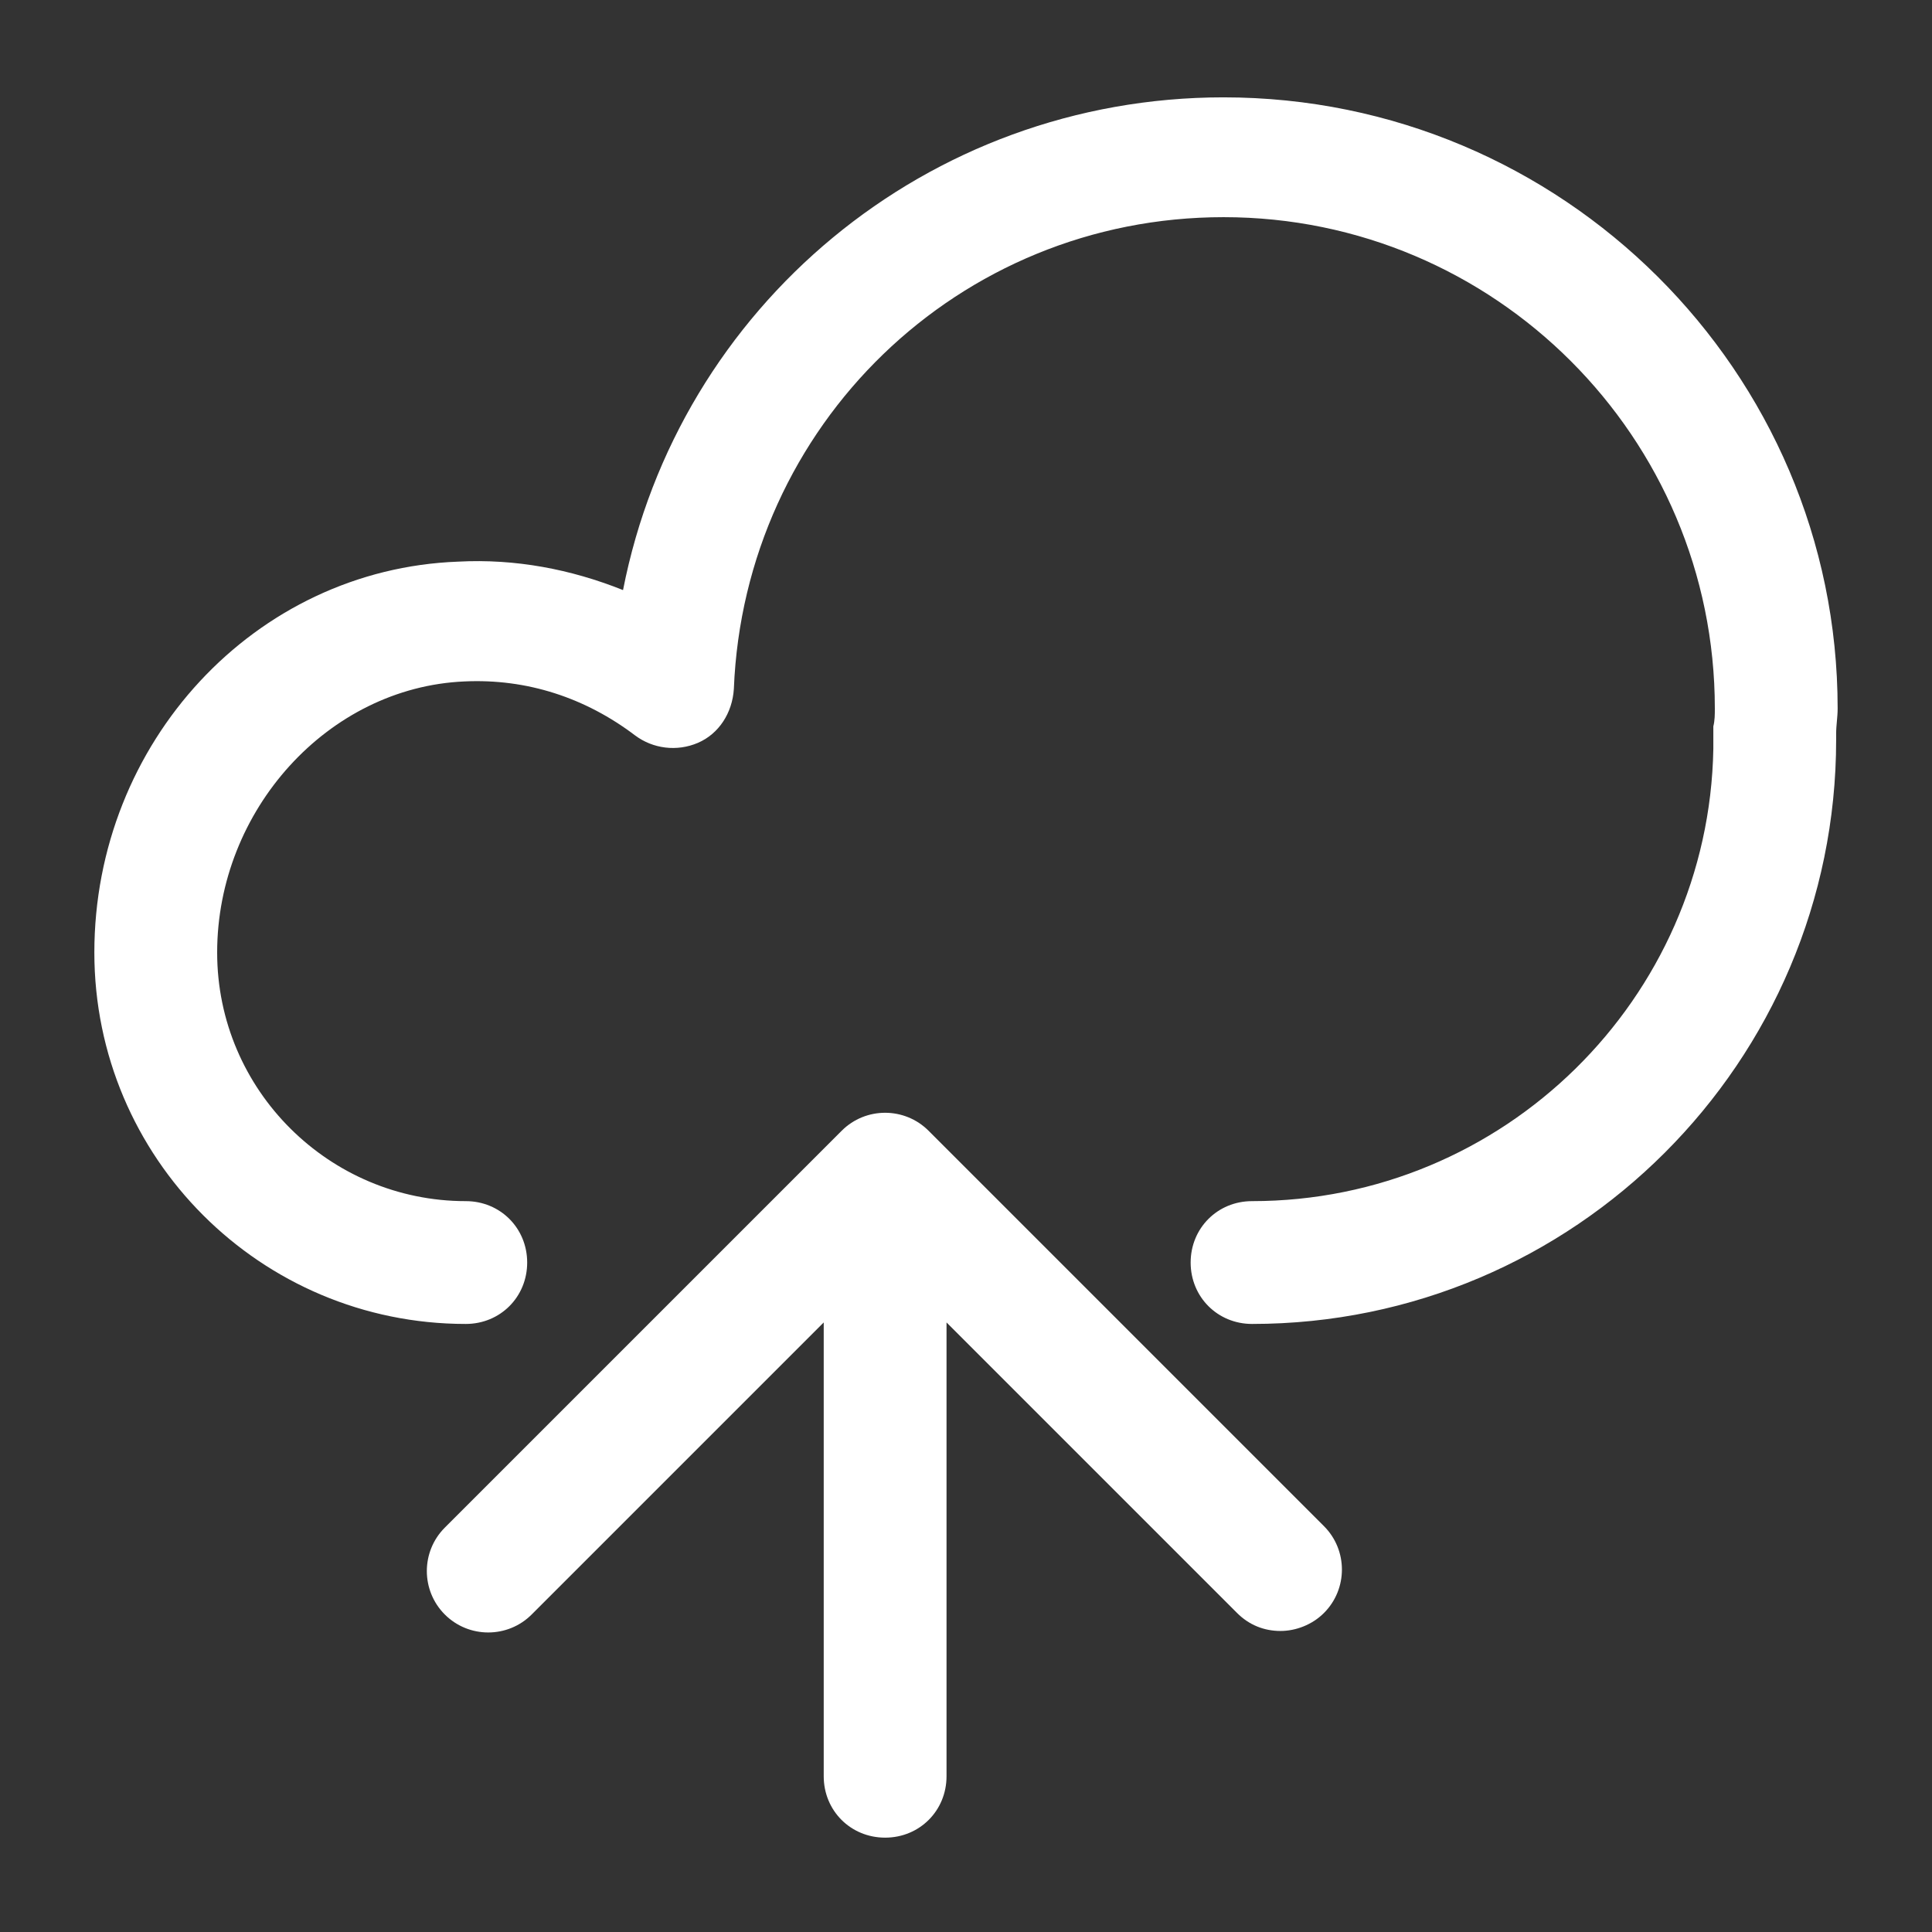 <?xml version='1.0' encoding='utf-8'?>
<svg version="1.1" xmlns="http://www.w3.org/2000/svg" viewBox="0 0 129 129" xmlns:xlink="http://www.w3.org/1999/xlink" enable-background="new 0 0 129 129">
  <rect x="0" y="0" width="129" height="129" fill="#333333" stroke="none"/>
  <g>
    <g>
      <path fill="white" d="m81.7,6.5c-19.8,0-36.4,14-40.1,32.9-3.5-1.4-7.2-2.1-11-1.9-13.6,0.5-24.3,12.1-24.3,26.1-8.88178e-16,13.7 11.1,24.8 24.8,24.8 2.3,0 4.1-1.8 4.1-4.1s-1.8-4.1-4.1-4.1c-9.1,0-16.6-7.4-16.6-16.6 0-9.5 7.4-17.7 16.5-18.1 4.2-0.2 8.1,1.1 11.4,3.6 1.2,0.9 2.8,1.1 4.2,0.5 1.4-0.6 2.3-2 2.4-3.6 0.7-17.6 15-31.5 32.7-31.5 18.1,0 32.8,14.7 32.8,32.8 0,0.4 0,0.8-0.1,1.2v0.7c0,0.3 0,0.5 0,0.8-0.3,16.7-14,30.2-30.8,30.2-2.3,0-4.1,1.8-4.1,4.1s1.8,4.1 4.1,4.1c21.5,0 39-17.5 39-39 0-0.1 0-0.2 0-0.4 0-0.6 0.1-1.1 0.1-1.7 0-22.5-18.4-40.8-41-40.8z"/>
      <path fill="white" d="M62,75.5c-1.6-1.6-4.2-1.6-5.8,0L29.7,102c-1.6,1.6-1.6,4.2,0,5.8s4.2,1.6,5.8,0L55,88.3v30.3c0,2.3,1.8,4.1,4.1,4.1    s4.1-1.8,4.1-4.1V88.3l19.4,19.4c0.8,0.8,1.8,1.2,2.9,1.2c1,0,2.1-0.4,2.9-1.2c1.6-1.6,1.6-4.2,0-5.8L62,75.5z"/>
    </g>
  </g>
</svg>
